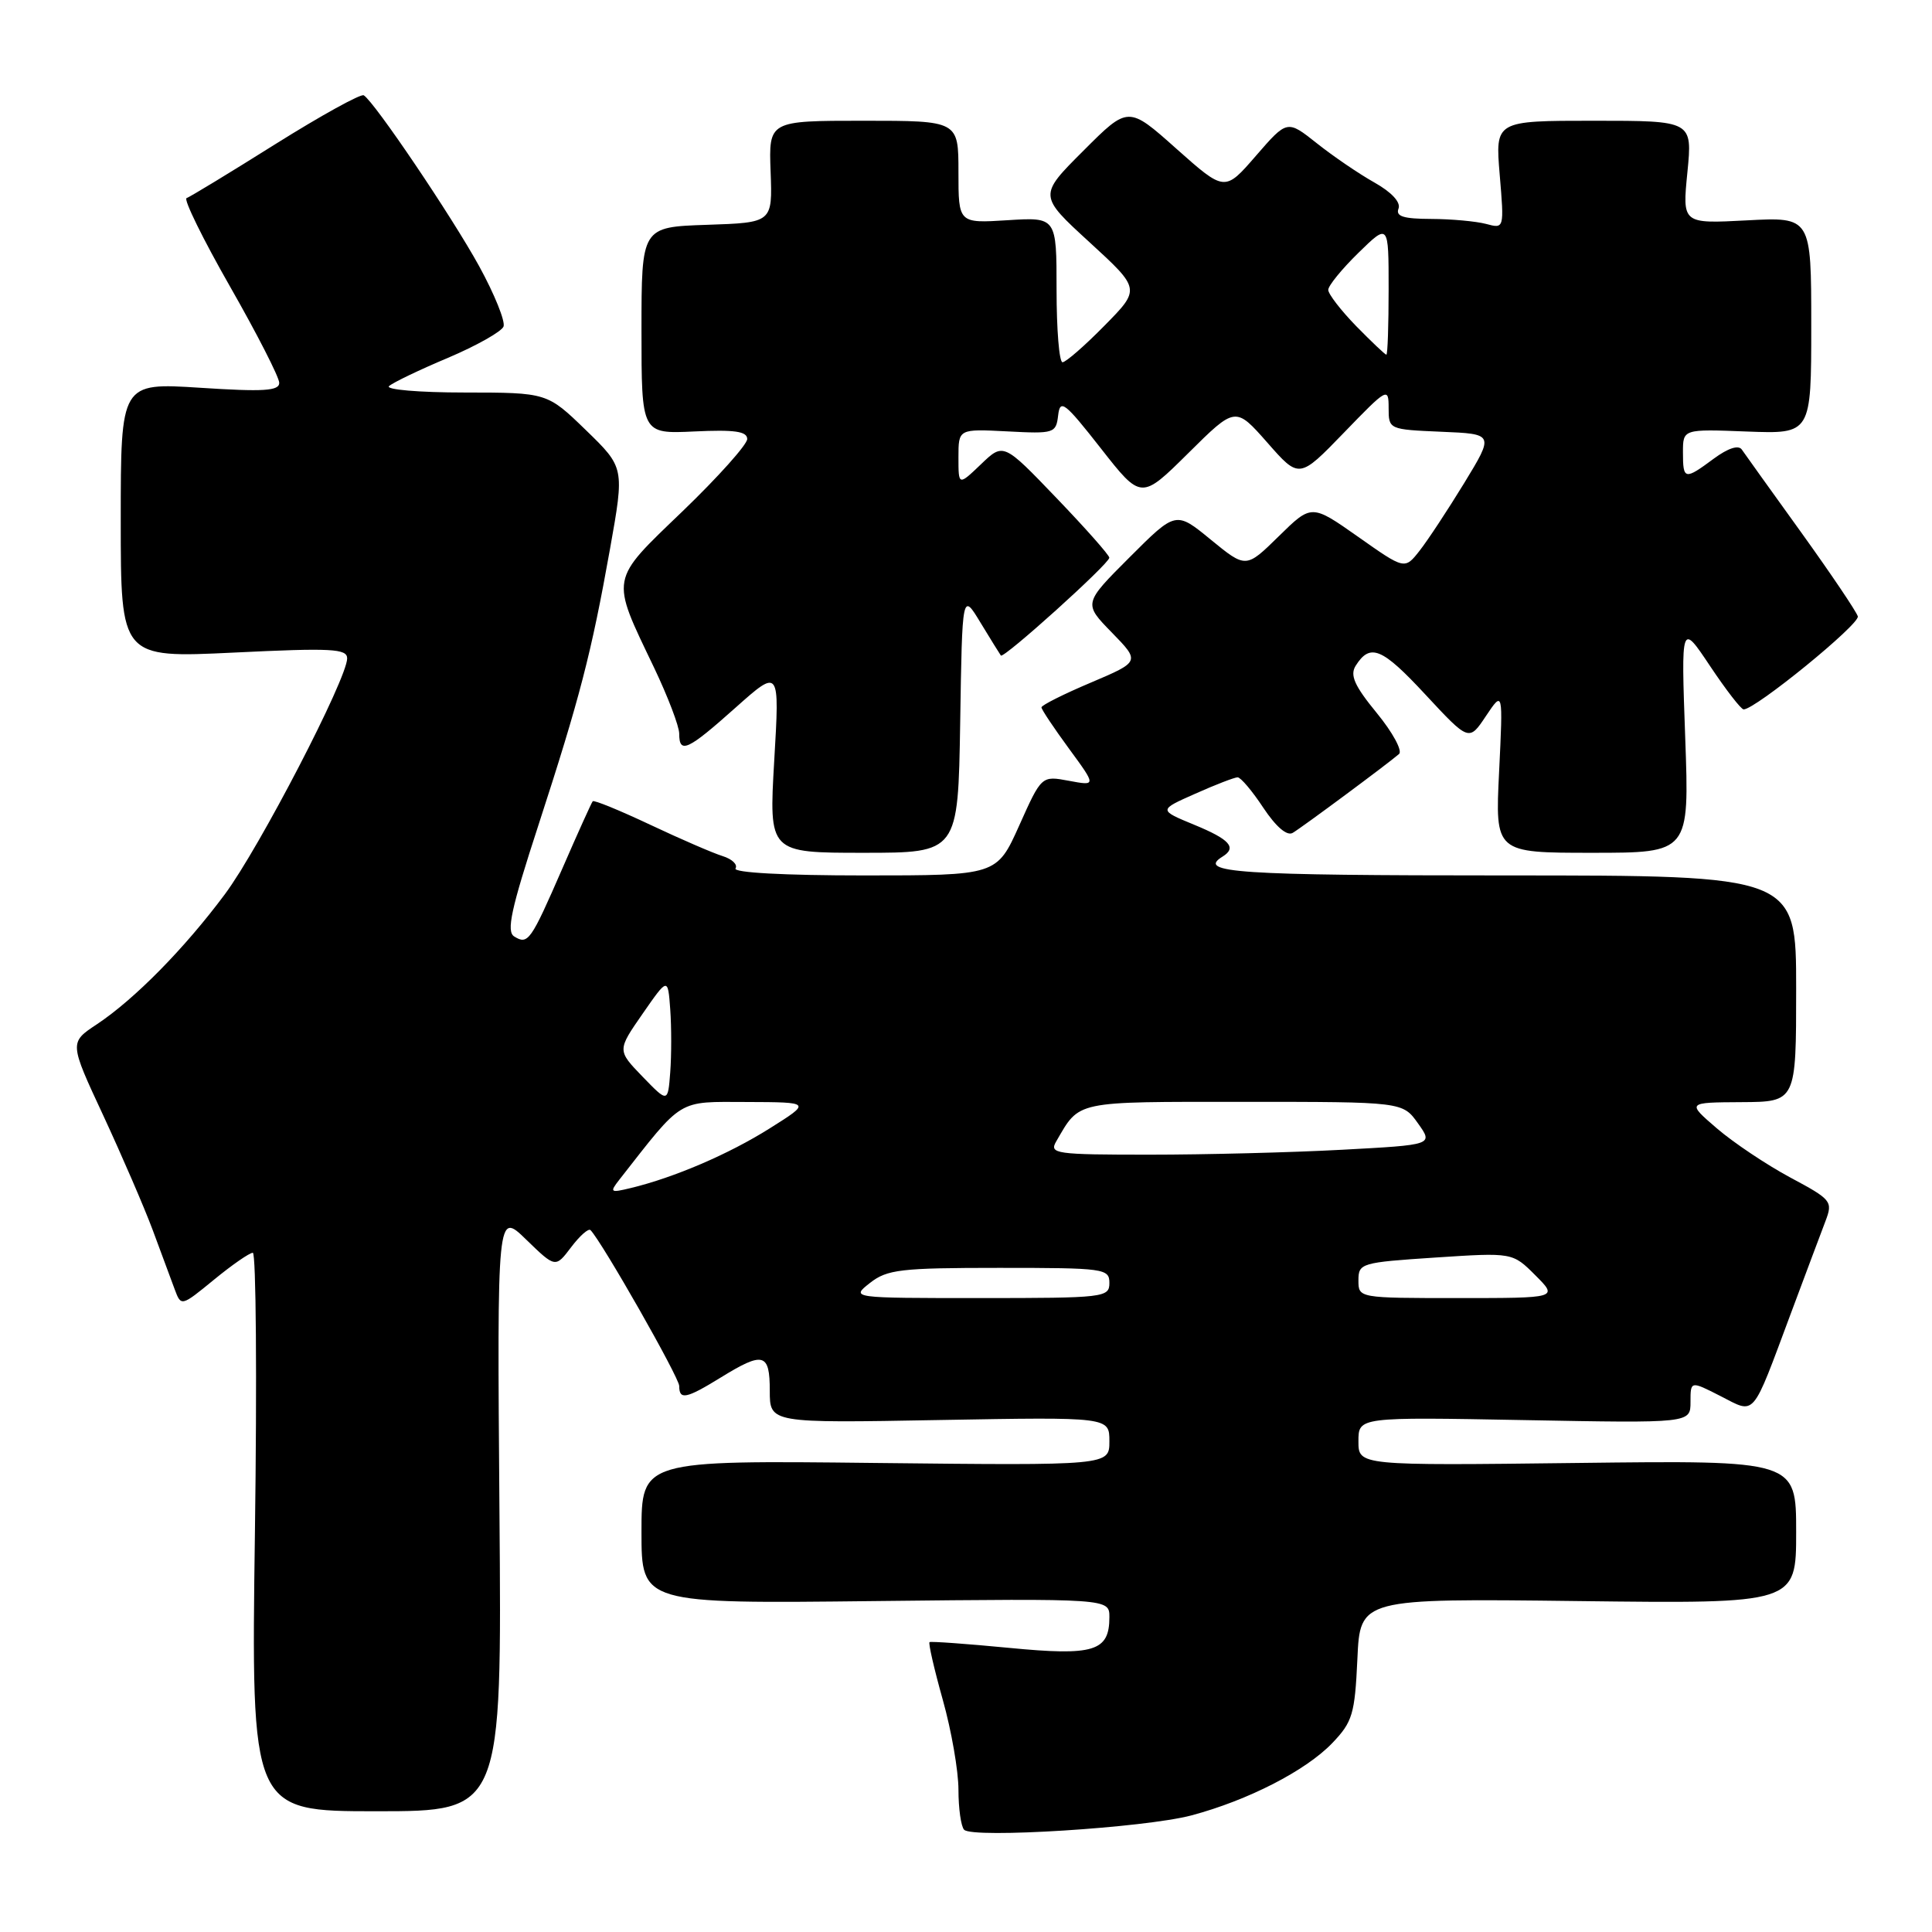 <?xml version="1.0" encoding="UTF-8" standalone="no"?>
<!DOCTYPE svg PUBLIC "-//W3C//DTD SVG 1.1//EN" "http://www.w3.org/Graphics/SVG/1.1/DTD/svg11.dtd" >
<svg xmlns="http://www.w3.org/2000/svg" xmlns:xlink="http://www.w3.org/1999/xlink" version="1.1" viewBox="0 0 256 256">
 <g >
 <path fill="currentColor"
d=" M 157.87 240.55 C 165.37 238.55 173.03 234.62 176.53 230.97 C 179.22 228.16 179.52 227.14 179.86 219.84 C 180.22 211.80 180.22 211.80 209.11 212.15 C 238.00 212.50 238.00 212.50 238.00 203.00 C 238.00 193.50 238.00 193.50 209.00 193.85 C 180.00 194.20 180.00 194.20 180.00 190.98 C 180.00 187.76 180.00 187.76 202.00 188.17 C 224.00 188.58 224.00 188.58 224.00 185.77 C 224.00 182.96 224.00 182.96 227.96 184.98 C 232.67 187.38 232.04 188.12 237.31 174.00 C 239.26 168.78 241.32 163.28 241.89 161.79 C 242.88 159.18 242.69 158.95 237.21 156.02 C 234.07 154.33 229.70 151.41 227.50 149.52 C 223.50 146.08 223.50 146.08 230.75 146.04 C 238.00 146.00 238.00 146.00 238.00 131.00 C 238.00 116.00 238.00 116.00 199.50 116.00 C 163.91 116.00 158.53 115.64 162.00 113.50 C 163.92 112.31 162.96 111.23 158.25 109.29 C 153.50 107.33 153.50 107.33 158.38 105.17 C 161.06 103.97 163.59 103.00 163.99 103.00 C 164.40 103.00 165.94 104.82 167.40 107.04 C 169.08 109.56 170.53 110.81 171.29 110.36 C 172.56 109.61 183.87 101.22 185.38 99.91 C 185.86 99.49 184.54 97.05 182.44 94.49 C 179.47 90.87 178.85 89.47 179.63 88.22 C 181.55 85.18 183.11 85.82 188.87 92.03 C 194.65 98.25 194.65 98.25 196.90 94.87 C 199.16 91.50 199.16 91.50 198.64 102.25 C 198.11 113.00 198.11 113.00 210.98 113.00 C 223.85 113.00 223.85 113.00 223.30 97.75 C 222.75 82.50 222.75 82.50 226.59 88.25 C 228.70 91.41 230.70 94.00 231.04 94.00 C 232.60 94.00 246.46 82.70 246.17 81.67 C 245.98 81.03 242.61 76.03 238.67 70.55 C 234.73 65.08 231.19 60.14 230.80 59.57 C 230.36 58.93 228.98 59.38 227.09 60.77 C 223.22 63.64 223.00 63.60 223.00 59.93 C 223.00 56.85 223.00 56.85 231.50 57.18 C 240.00 57.50 240.00 57.50 240.00 43.12 C 240.00 28.75 240.00 28.75 231.46 29.20 C 222.91 29.65 222.91 29.65 223.59 22.82 C 224.26 16.00 224.26 16.00 211.19 16.00 C 198.12 16.00 198.12 16.00 198.72 23.16 C 199.32 30.32 199.32 30.32 196.91 29.67 C 195.58 29.32 192.31 29.02 189.64 29.01 C 185.96 29.00 184.91 28.67 185.31 27.64 C 185.63 26.80 184.40 25.47 182.11 24.18 C 180.06 23.03 176.63 20.69 174.48 18.98 C 170.56 15.87 170.56 15.87 166.42 20.64 C 162.29 25.41 162.29 25.41 155.89 19.72 C 149.50 14.02 149.50 14.02 143.56 19.97 C 137.61 25.91 137.61 25.91 144.37 32.10 C 151.13 38.30 151.13 38.30 146.35 43.15 C 143.73 45.82 141.22 48.00 140.79 48.00 C 140.35 48.00 140.00 43.67 140.00 38.38 C 140.00 28.77 140.00 28.77 133.50 29.18 C 127.00 29.59 127.00 29.59 127.00 22.80 C 127.00 16.00 127.00 16.00 114.43 16.00 C 101.86 16.00 101.86 16.00 102.11 22.75 C 102.36 29.50 102.36 29.50 93.68 29.79 C 85.00 30.08 85.00 30.08 85.00 43.79 C 85.00 57.50 85.00 57.50 92.00 57.17 C 97.33 56.92 99.00 57.15 99.01 58.17 C 99.01 58.90 95.17 63.19 90.48 67.71 C 80.72 77.09 80.86 76.33 86.67 88.47 C 88.50 92.31 90.00 96.24 90.00 97.22 C 90.00 99.95 91.12 99.43 97.45 93.78 C 103.31 88.56 103.31 88.56 102.59 100.78 C 101.88 113.00 101.88 113.00 114.42 113.00 C 126.95 113.00 126.95 113.00 127.23 95.75 C 127.50 78.50 127.50 78.50 129.92 82.50 C 131.26 84.70 132.47 86.66 132.62 86.86 C 132.97 87.33 146.98 74.70 146.99 73.90 C 147.00 73.57 143.84 70.00 139.98 65.98 C 132.96 58.66 132.96 58.66 129.98 61.52 C 127.00 64.37 127.00 64.37 127.00 60.60 C 127.00 56.83 127.00 56.83 133.46 57.16 C 139.69 57.49 139.93 57.41 140.21 55.03 C 140.47 52.83 141.07 53.29 145.86 59.40 C 151.21 66.23 151.21 66.23 157.46 60.04 C 163.70 53.85 163.70 53.85 167.93 58.65 C 172.15 63.46 172.15 63.46 178.08 57.33 C 183.83 51.38 184.00 51.28 184.00 54.06 C 184.00 56.90 184.04 56.91 190.99 57.21 C 197.98 57.50 197.98 57.50 194.02 64.00 C 191.83 67.58 189.17 71.62 188.09 72.99 C 186.13 75.48 186.13 75.48 179.96 71.13 C 173.79 66.79 173.79 66.79 169.45 71.05 C 165.10 75.32 165.10 75.32 160.45 71.52 C 155.81 67.71 155.81 67.71 149.68 73.84 C 143.56 79.96 143.56 79.96 147.32 83.81 C 151.08 87.67 151.08 87.67 144.54 90.45 C 140.94 91.97 138.00 93.45 138.00 93.73 C 138.00 94.01 139.64 96.46 141.64 99.19 C 145.27 104.14 145.27 104.14 141.64 103.46 C 138.01 102.78 138.01 102.78 135.05 109.39 C 132.08 116.00 132.08 116.00 114.48 116.00 C 103.91 116.00 97.11 115.63 97.46 115.07 C 97.77 114.56 97.01 113.83 95.76 113.44 C 94.52 113.06 90.20 111.19 86.17 109.29 C 82.14 107.39 78.70 105.98 78.54 106.17 C 78.38 106.35 76.58 110.33 74.55 115.00 C 70.32 124.72 69.97 125.22 68.14 124.09 C 67.07 123.43 67.71 120.48 71.33 109.38 C 76.83 92.47 78.35 86.62 80.83 72.73 C 82.75 61.96 82.75 61.96 77.63 56.99 C 72.50 52.02 72.50 52.02 61.55 52.01 C 55.51 52.01 51.03 51.62 51.55 51.16 C 52.07 50.69 55.59 49.00 59.37 47.41 C 63.14 45.81 66.45 43.94 66.72 43.27 C 66.98 42.59 65.53 38.99 63.49 35.27 C 59.88 28.70 49.62 13.50 48.20 12.63 C 47.82 12.39 42.55 15.30 36.50 19.09 C 30.45 22.89 25.15 26.11 24.72 26.25 C 24.30 26.40 26.88 31.66 30.47 37.95 C 34.06 44.24 37.00 49.99 37.00 50.73 C 37.00 51.80 34.93 51.93 26.50 51.38 C 16.00 50.71 16.00 50.71 16.00 68.95 C 16.00 87.19 16.00 87.19 31.00 86.47 C 43.95 85.84 46.00 85.95 46.00 87.24 C 46.00 89.91 34.37 112.35 29.79 118.50 C 24.43 125.70 17.83 132.40 12.84 135.72 C 9.18 138.14 9.18 138.14 13.69 147.82 C 16.16 153.15 19.11 159.97 20.24 163.00 C 21.36 166.03 22.67 169.54 23.14 170.82 C 24.00 173.13 24.00 173.13 28.35 169.57 C 30.75 167.60 33.06 166.00 33.50 166.00 C 33.93 166.00 34.06 182.65 33.78 203.00 C 33.27 240.00 33.27 240.00 49.89 240.00 C 66.50 240.00 66.50 240.00 66.18 200.25 C 65.87 160.50 65.87 160.50 69.73 164.26 C 73.60 168.01 73.60 168.01 75.68 165.26 C 76.83 163.74 77.98 162.72 78.25 163.00 C 79.80 164.61 90.00 182.53 90.00 183.65 C 90.00 185.54 90.92 185.35 95.50 182.53 C 101.16 179.04 102.00 179.27 102.00 184.28 C 102.00 188.57 102.00 188.57 124.50 188.16 C 147.00 187.76 147.00 187.76 147.00 190.98 C 147.00 194.19 147.00 194.19 116.00 193.85 C 85.00 193.50 85.00 193.50 85.00 203.00 C 85.00 212.50 85.00 212.50 116.00 212.15 C 147.00 211.81 147.00 211.81 147.00 214.28 C 147.00 218.82 144.96 219.44 133.70 218.35 C 128.09 217.81 123.35 217.47 123.17 217.59 C 122.99 217.72 123.78 221.15 124.92 225.22 C 126.07 229.30 127.00 234.66 127.00 237.15 C 127.00 239.63 127.34 242.02 127.75 242.45 C 128.87 243.63 151.70 242.19 157.87 240.55 Z  M 115.27 170.00 C 117.55 168.21 119.33 168.00 132.41 168.00 C 146.33 168.00 147.00 168.09 147.00 170.00 C 147.00 171.92 146.33 172.00 129.87 172.00 C 112.73 172.00 112.73 172.00 115.27 170.00 Z  M 180.00 169.65 C 180.00 167.38 180.35 167.28 190.21 166.63 C 200.42 165.96 200.42 165.96 203.44 168.98 C 206.46 172.00 206.46 172.00 193.23 172.00 C 180.01 172.00 180.00 172.00 180.00 169.65 Z  M 82.07 156.31 C 90.60 145.42 89.65 146.00 98.96 146.02 C 107.50 146.05 107.50 146.05 102.00 149.51 C 96.59 152.92 89.32 156.04 83.58 157.42 C 80.86 158.08 80.75 158.00 82.07 156.31 Z  M 139.95 151.25 C 143.12 145.80 142.18 146.00 164.79 146.00 C 185.86 146.00 185.86 146.00 187.89 148.85 C 189.92 151.70 189.92 151.70 177.80 152.35 C 171.14 152.71 159.67 153.00 152.31 153.00 C 139.85 153.00 139.00 152.88 139.95 151.25 Z  M 85.14 142.66 C 81.78 139.18 81.78 139.18 85.14 134.34 C 88.50 129.50 88.50 129.50 88.81 133.75 C 88.98 136.09 88.98 139.83 88.81 142.07 C 88.50 146.13 88.50 146.13 85.14 142.66 Z  M 179.70 43.21 C 177.67 41.12 176.00 38.96 176.00 38.41 C 176.00 37.86 177.80 35.65 180.00 33.50 C 184.00 29.59 184.00 29.59 184.00 38.30 C 184.00 43.08 183.87 47.00 183.70 47.00 C 183.54 47.00 181.74 45.29 179.70 43.21 Z "/>
</g>
</svg>